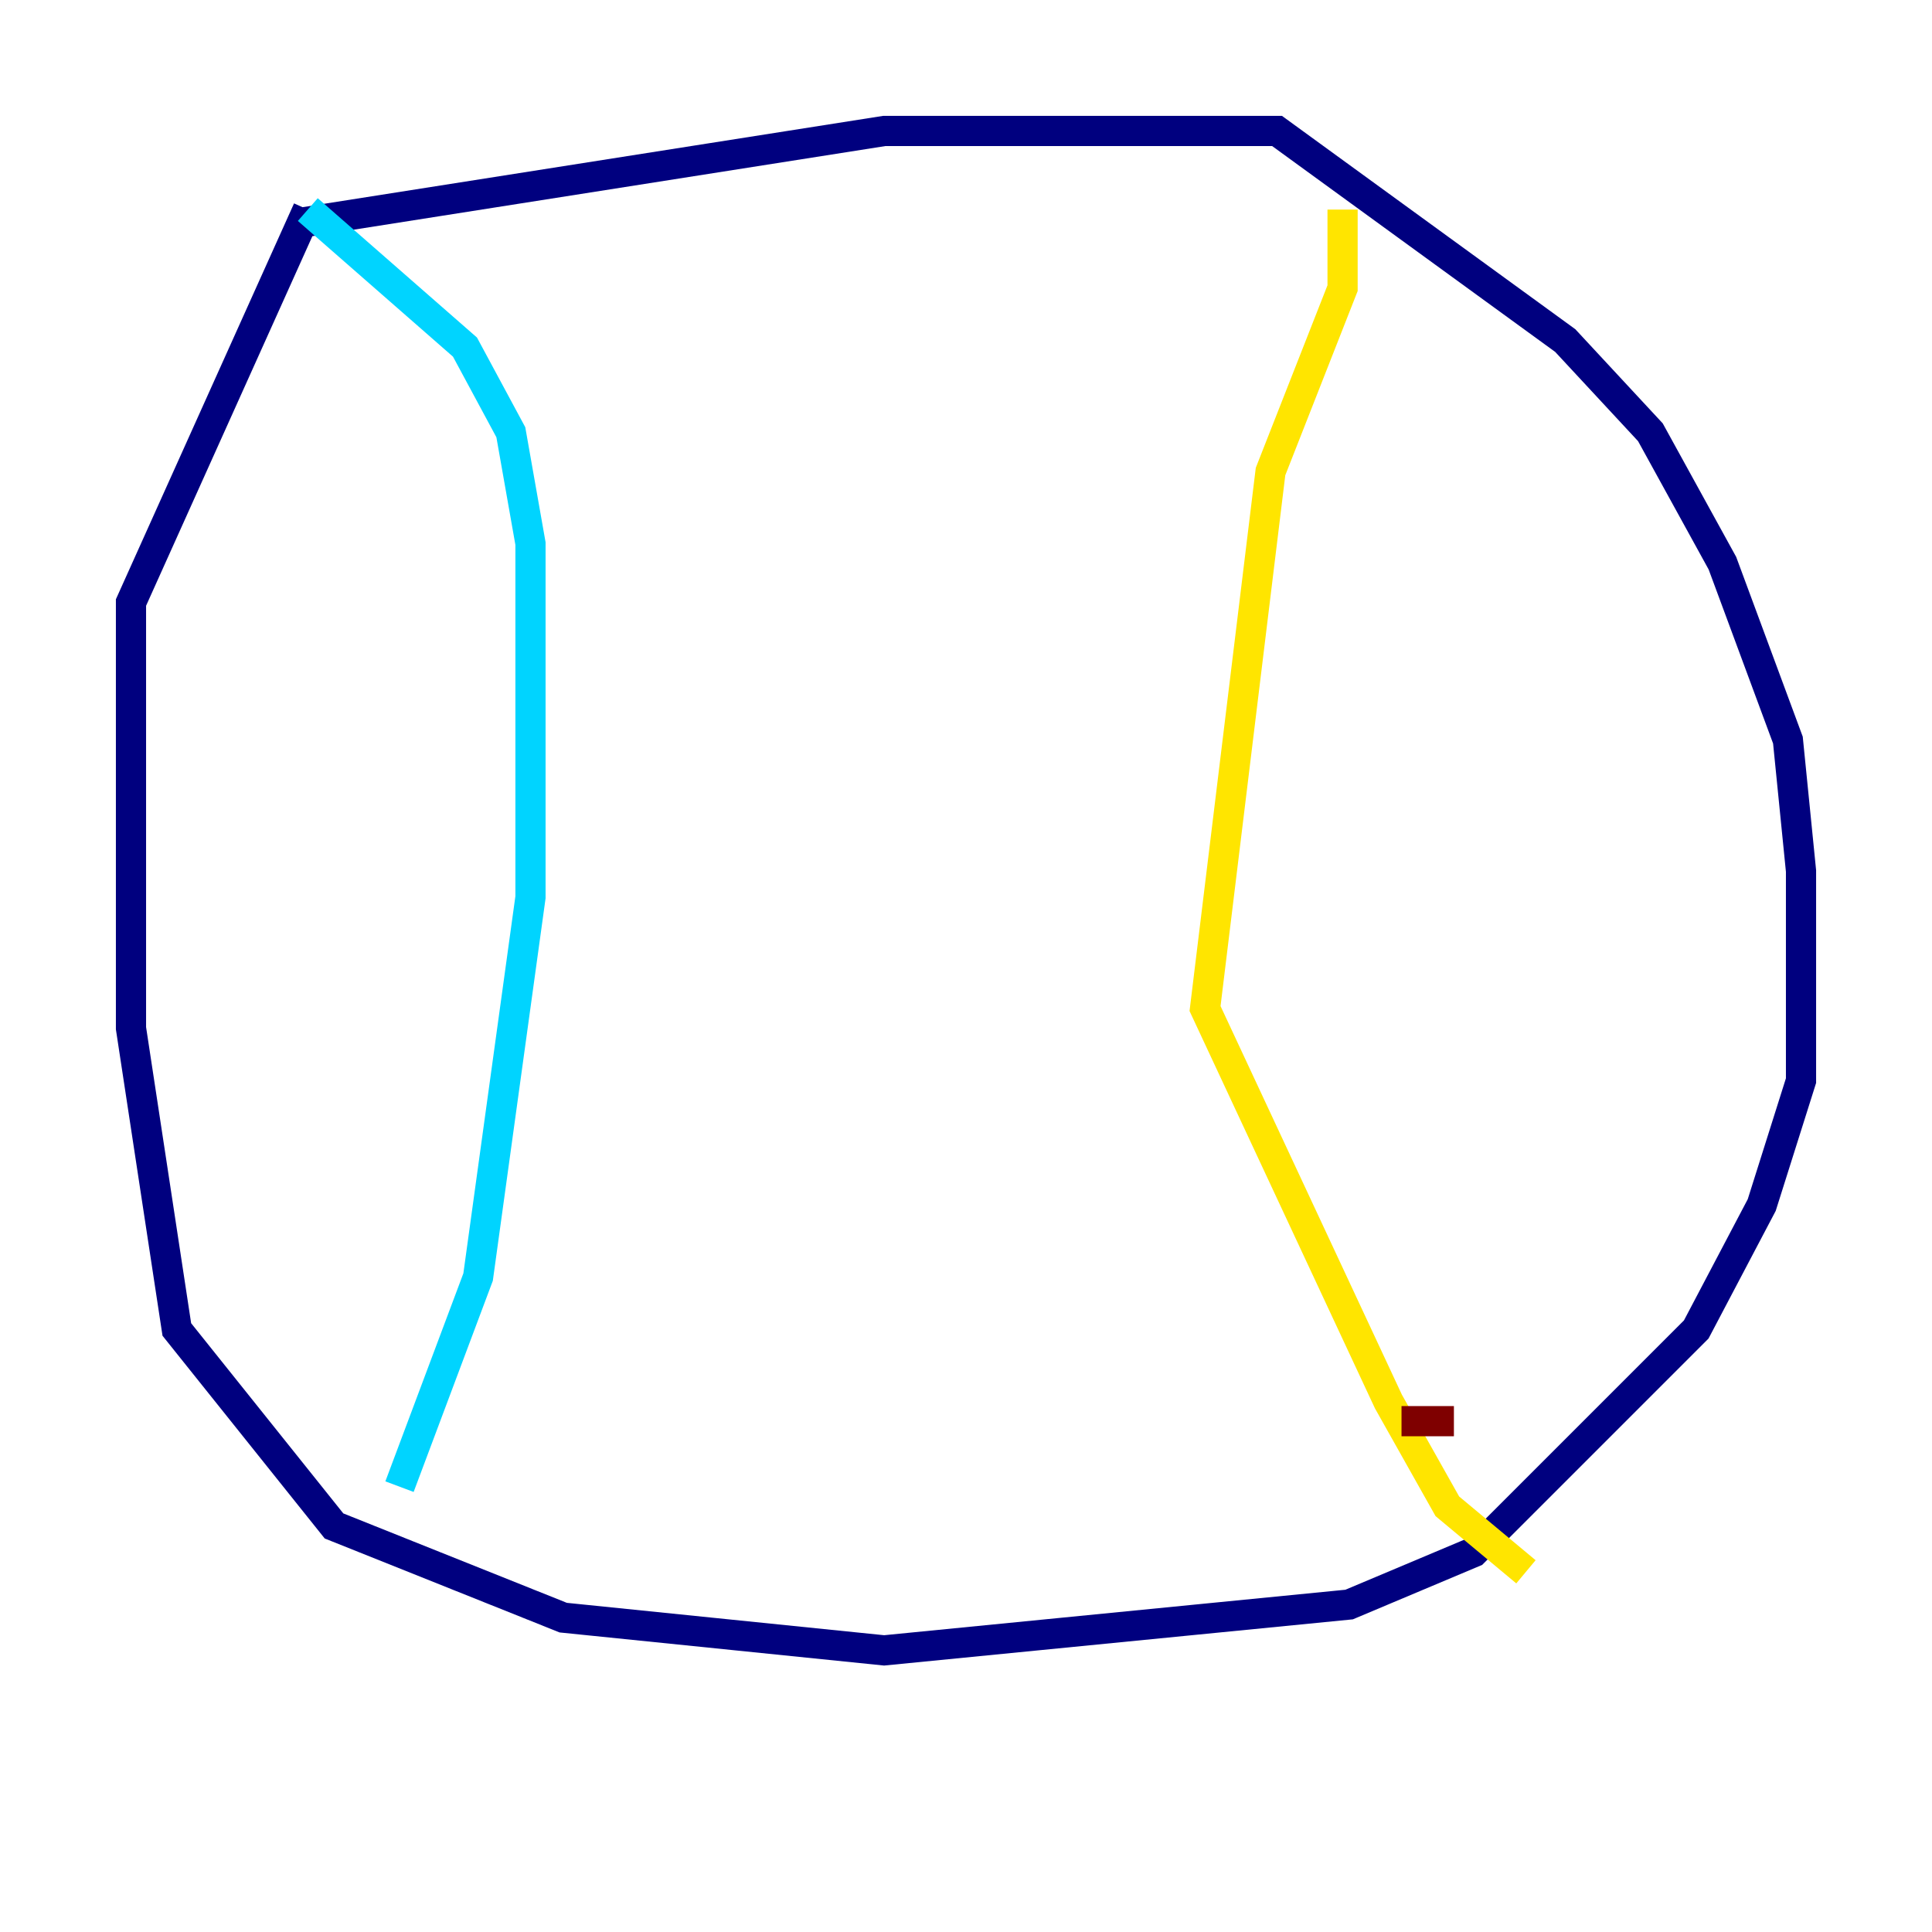 <?xml version="1.0" encoding="utf-8" ?>
<svg baseProfile="tiny" height="128" version="1.2" viewBox="0,0,128,128" width="128" xmlns="http://www.w3.org/2000/svg" xmlns:ev="http://www.w3.org/2001/xml-events" xmlns:xlink="http://www.w3.org/1999/xlink"><defs /><polyline fill="none" points="19.959,14.752 58.576,8.678 84.61,8.678 103.702,22.563 109.342,28.637 114.115,37.315 118.454,49.031 119.322,57.709 119.322,71.593 116.719,79.837 112.38,88.081 97.627,102.834 89.383,106.305 58.576,109.342 37.315,107.173 22.129,101.098 11.715,88.081 8.678,68.122 8.678,39.919 20.393,13.885" stroke="#00007f" stroke-width="2" /><polyline fill="none" points="20.393,13.885 30.807,22.997 33.844,28.637 35.146,36.014 35.146,59.444 31.675,84.61 26.468,98.495" stroke="#00d4ff" stroke-width="2" /><polyline fill="none" points="88.949,13.885 88.949,19.091 84.176,31.241 79.837,66.82 91.986,92.854 95.891,99.797 101.098,104.136" stroke="#ffe500" stroke-width="2" /><polyline fill="none" points="96.325,94.156 92.854,94.156" stroke="#7f0000" stroke-width="2" /></svg>